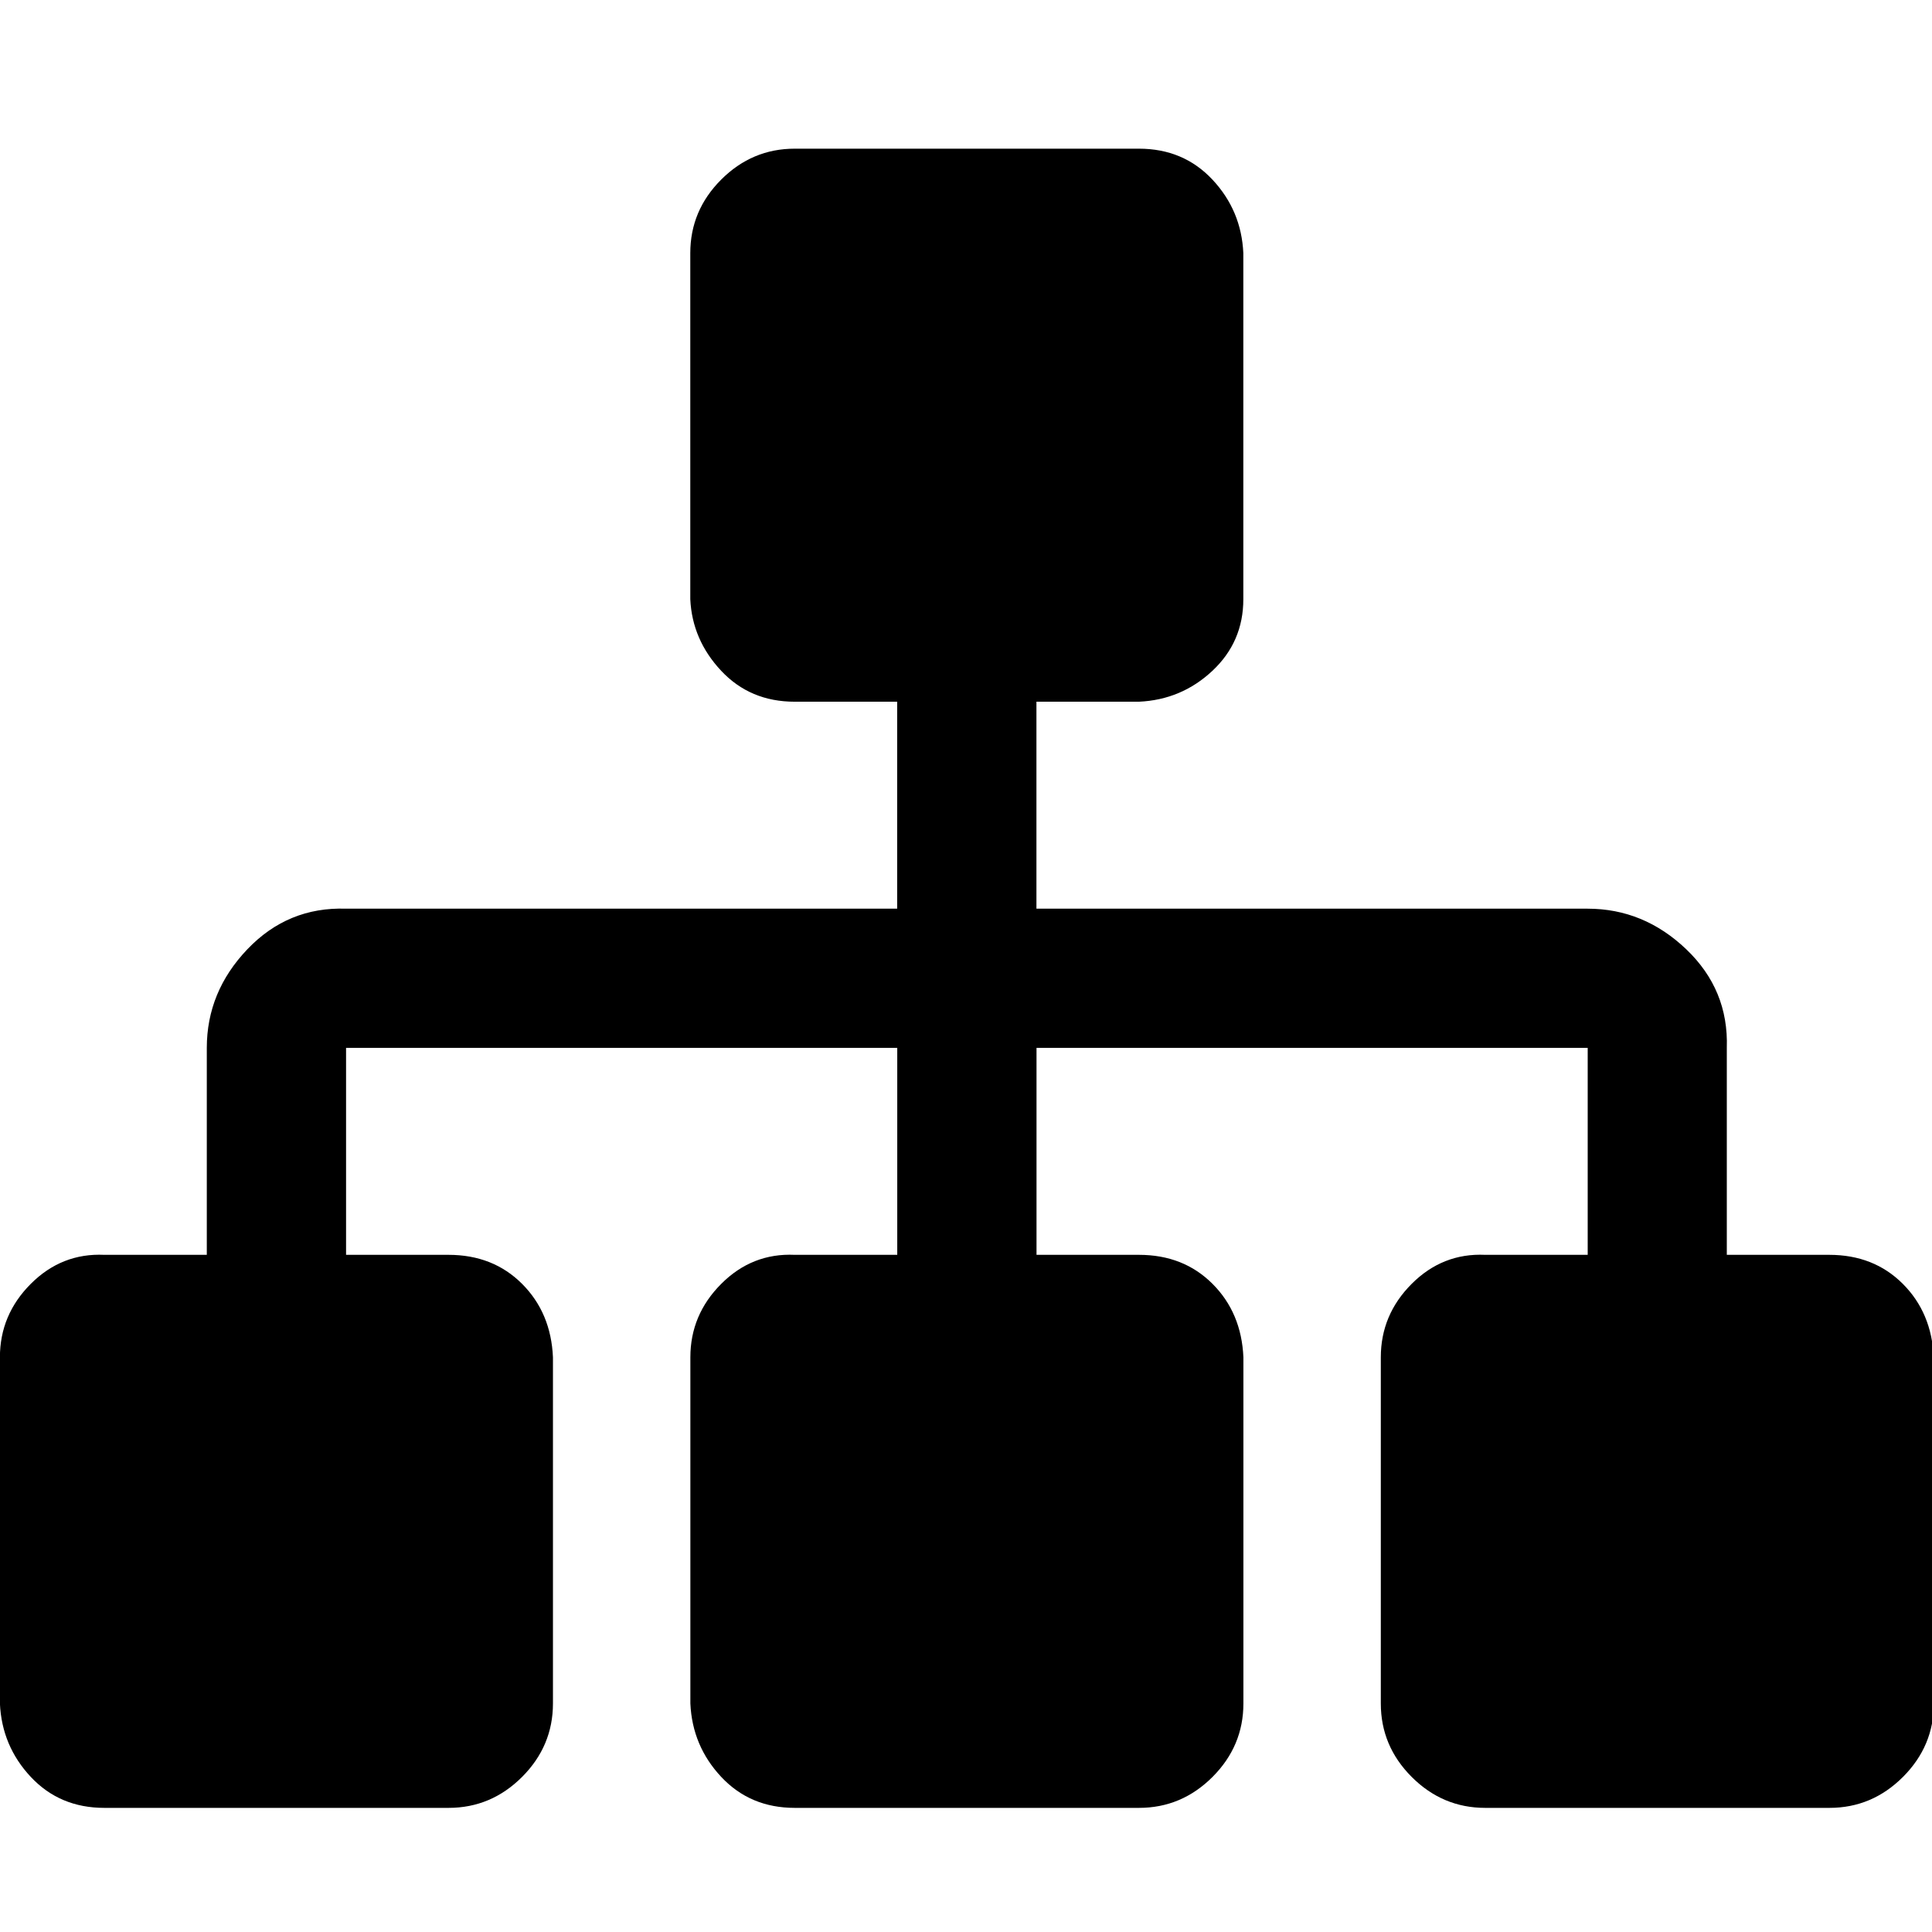 <!-- Generated by IcoMoon.io -->
<svg version="1.1" xmlns="http://www.w3.org/2000/svg" width="24" height="24" viewBox="0 0 24 24">
<title>sitemap</title>
<path d="M24.023 16.861v4.3q0 0.529-0.384 0.913t-0.913 0.384h-4.276q-0.529 0-0.913-0.384t-0.384-0.913v-4.3q0-0.529 0.384-0.913t0.913-0.36h1.273v-2.571h-6.847v2.571h1.273q0.553 0 0.913 0.36t0.384 0.913v4.3q0 0.529-0.384 0.913t-0.913 0.384h-4.276q-0.553 0-0.913-0.384t-0.384-0.913v-4.3q0-0.529 0.384-0.913t0.913-0.36h1.273v-2.571h-6.847v2.571h1.273q0.553 0 0.913 0.36t0.384 0.913v4.3q0 0.529-0.384 0.913t-0.913 0.384h-4.276q-0.553 0-0.913-0.384t-0.384-0.913v-4.3q0-0.529 0.384-0.913t0.913-0.36h1.273v-2.571q0-0.697 0.504-1.225t1.225-0.504h6.847v-2.571h-1.273q-0.553 0-0.913-0.384t-0.384-0.889v-4.3q0-0.529 0.384-0.913t0.913-0.384h4.276q0.553 0 0.913 0.384t0.384 0.913v4.3q0 0.529-0.384 0.889t-0.913 0.384h-1.273v2.571h6.847q0.697 0 1.225 0.504t0.504 1.225v2.571h1.273q0.553 0 0.913 0.36t0.384 0.913z"></path>
</svg>
